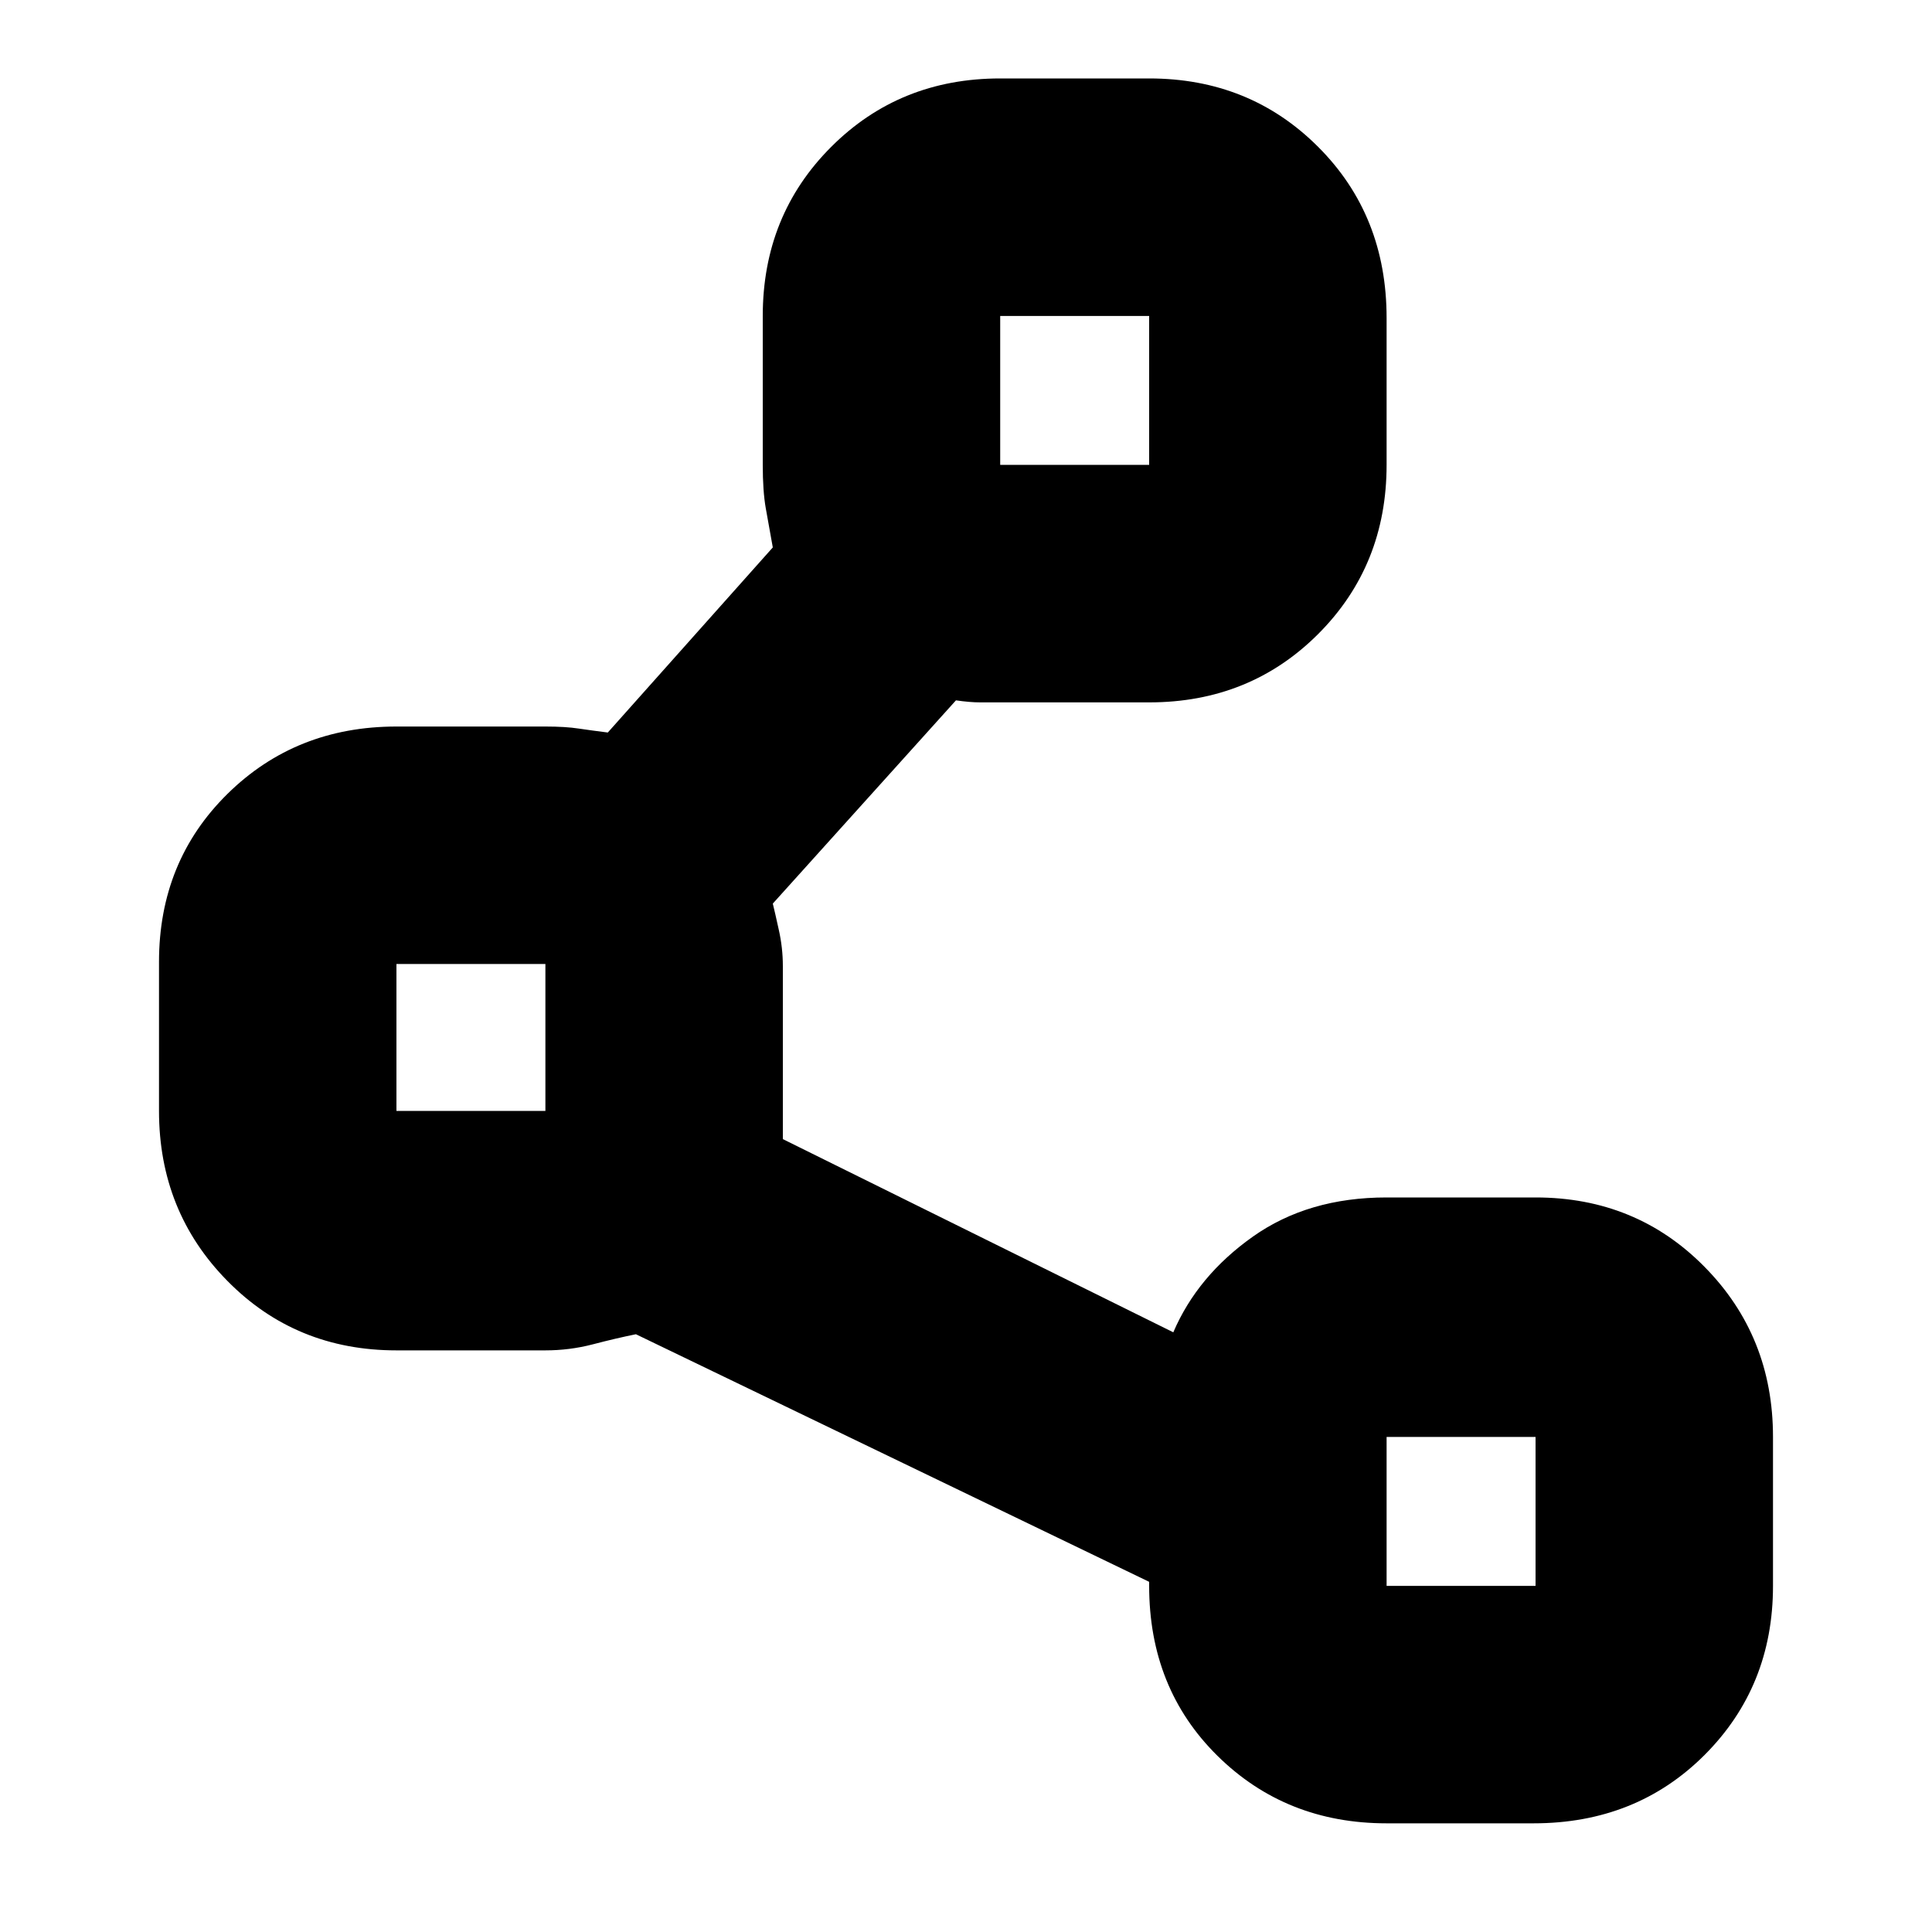 <svg xmlns="http://www.w3.org/2000/svg" height="20" width="20"><path d="M14.354 18.875q-1.042 0-1.75-.698t-.708-1.76v-.042l-5.313-2.563q-.208.042-.448.105-.239.062-.489.062H4.104q-1.042 0-1.75-.719-.708-.718-.708-1.76V9.958q0-1.041.708-1.739.708-.698 1.75-.698h1.542q.208 0 .344.021.135.02.302.041L8 5.667l-.073-.407q-.031-.177-.031-.448V3.271q0-1.042.708-1.75.708-.709 1.75-.709h1.542q1.042 0 1.75.709.708.708.708 1.771v1.52q0 1.042-.708 1.751-.708.708-1.75.708h-1.75q-.104 0-.25-.021L8 9.354q.021.084.062.271.042.187.042.375v1.792l4.042 2q.25-.584.823-.99t1.385-.406h1.542q1.042 0 1.75.719.708.718.708 1.76v1.542q0 1.041-.708 1.75-.708.708-1.771.708Zm-4-14.063h1.542V3.271h-1.542ZM4.104 11.5h1.542V9.979H4.104Zm10.25 4.917h1.542v-1.542h-1.542ZM11.125 4.042Zm-6.25 6.687Zm10.25 4.917Z"/></svg>